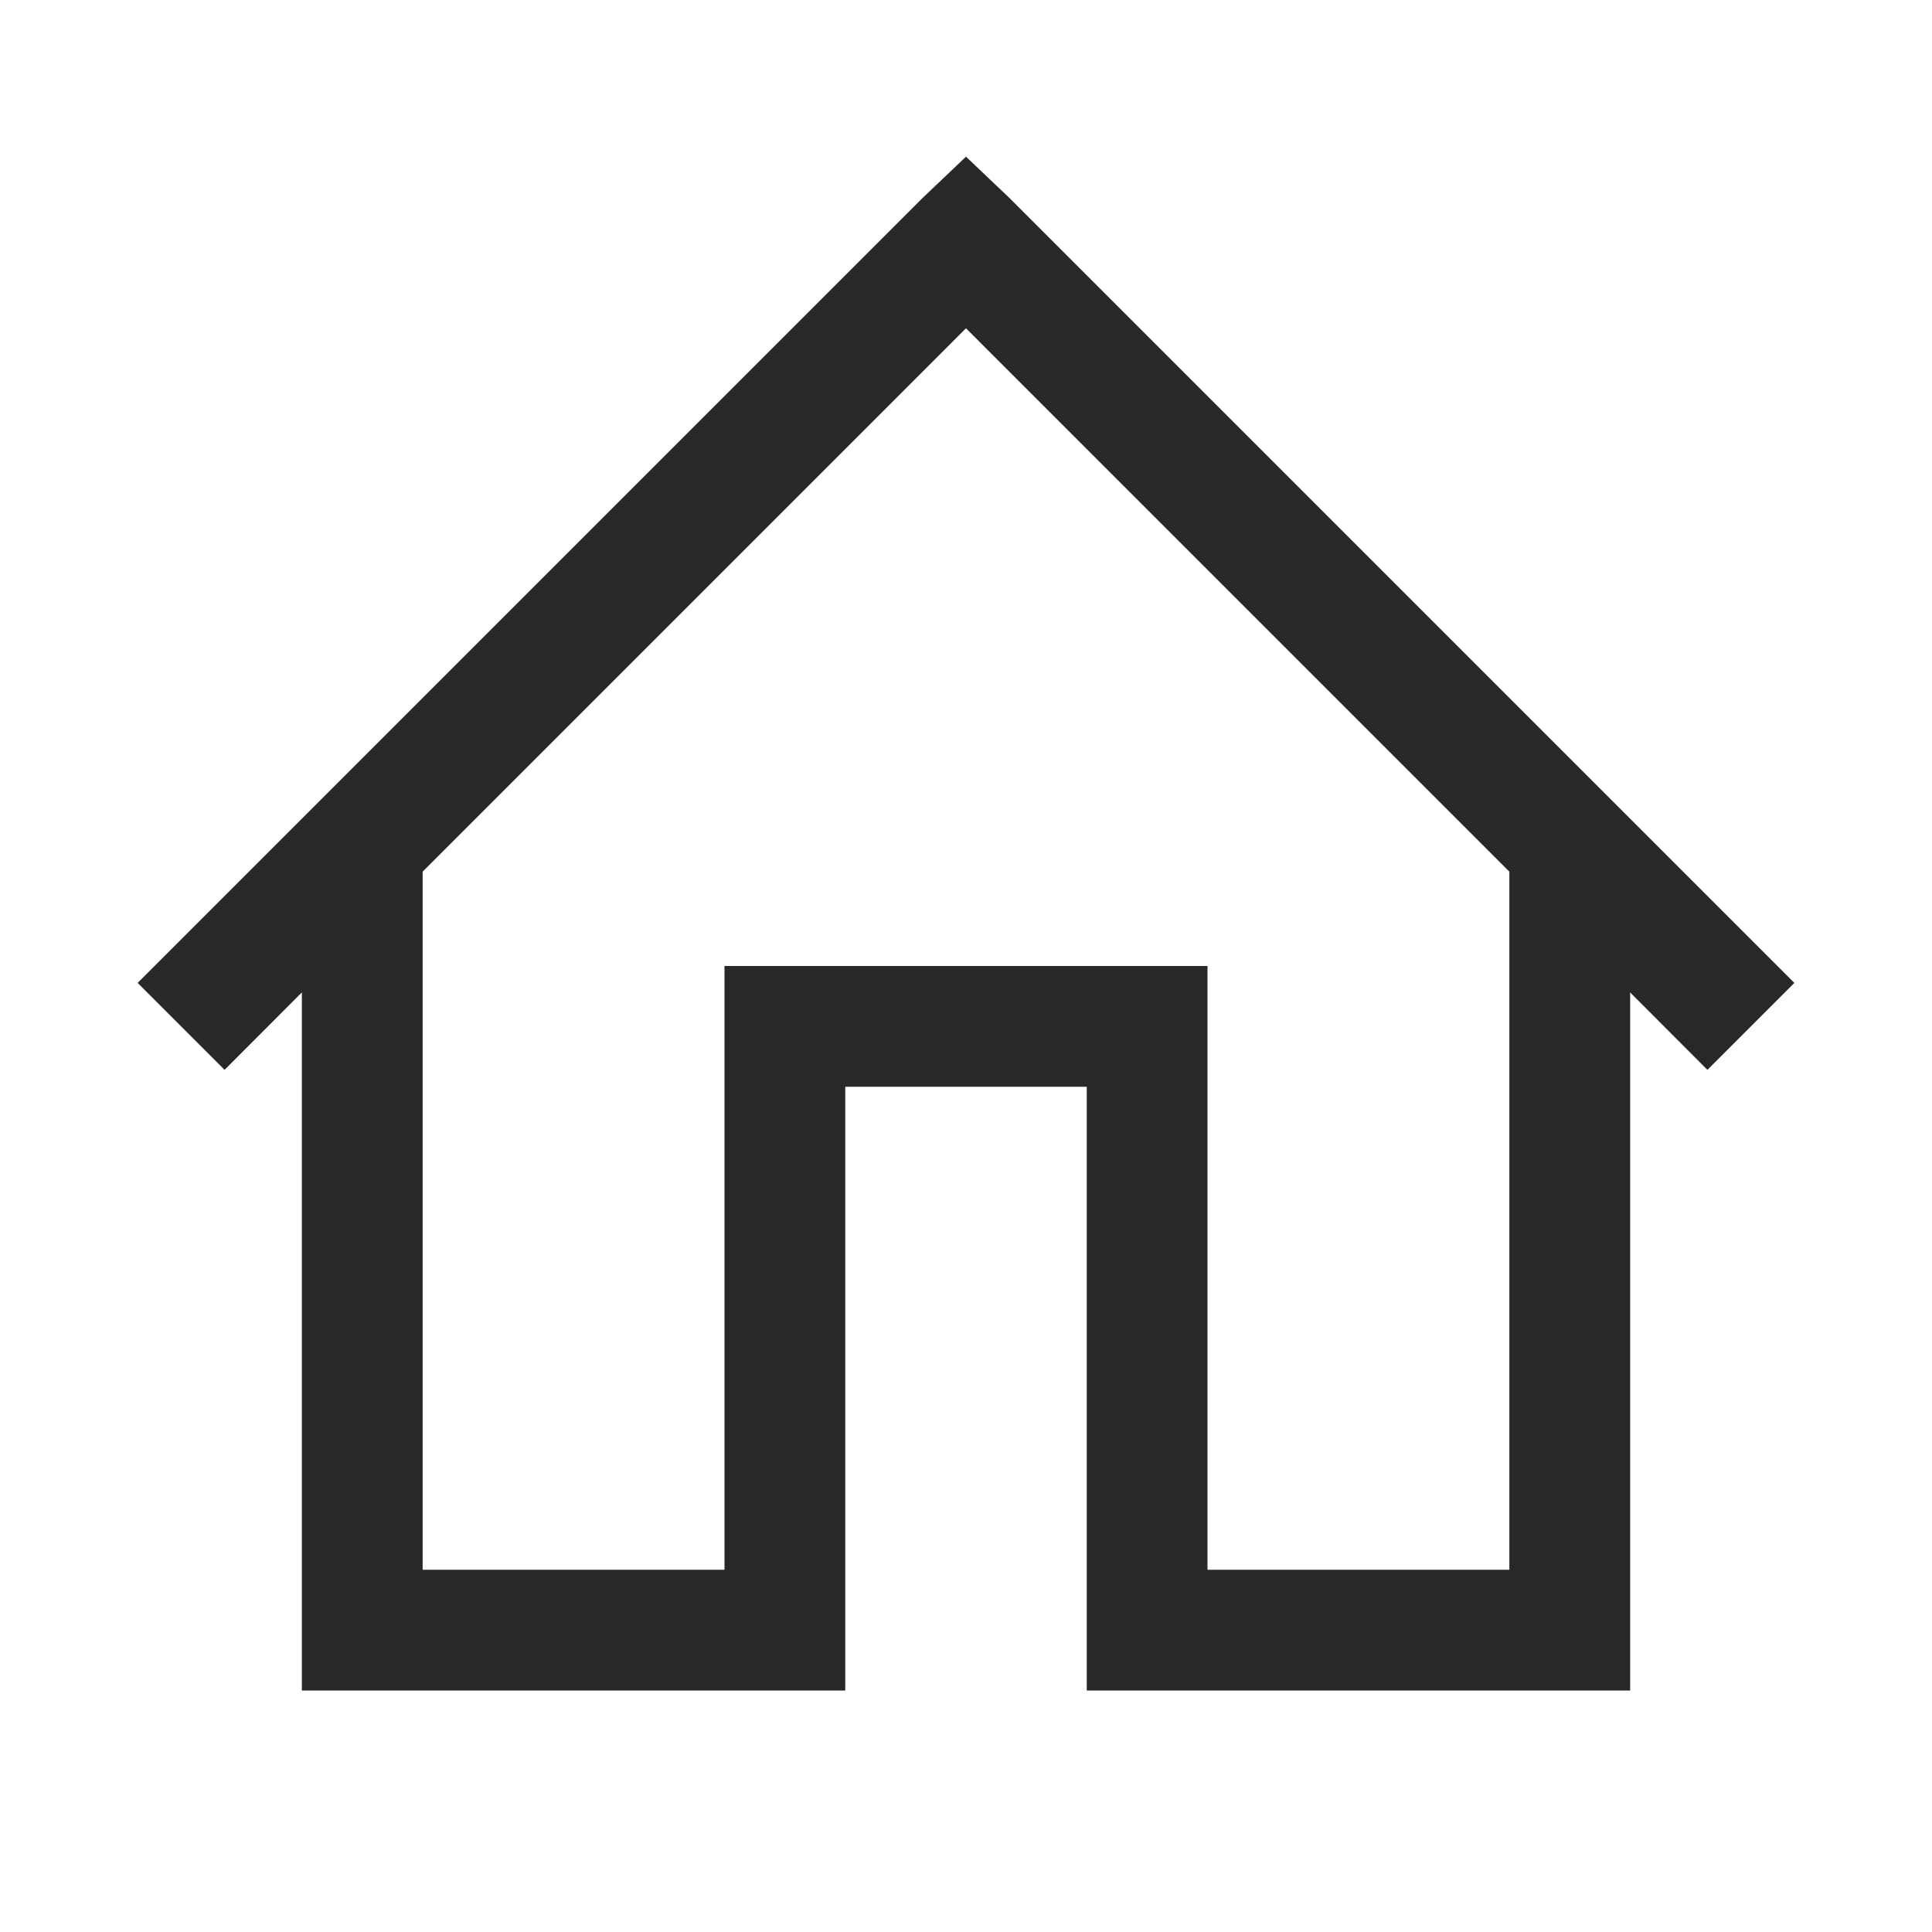 <?xml version="1.0" encoding="UTF-8"?>
<svg xmlns="http://www.w3.org/2000/svg" xmlns:xlink="http://www.w3.org/1999/xlink" width="50pt" height="50pt" viewBox="0 0 50 50" version="1.1">
<g id="surface1">
<path style=" stroke:none;fill-rule:nonzero;fill:#282828;fill-opacity:1;" d="M 25 4.055 L 23.875 5.125 L 3.562 25.438 L 5.812 27.688 L 7.812 25.684 L 7.812 43.75 L 21.875 43.75 L 21.875 28.125 L 28.125 28.125 L 28.125 43.75 L 42.188 43.75 L 42.188 25.684 L 44.188 27.688 L 46.438 25.438 L 26.125 5.125 Z M 25 8.496 L 39.062 22.559 L 39.062 40.625 L 31.25 40.625 L 31.25 25 L 18.75 25 L 18.75 40.625 L 10.938 40.625 L 10.938 22.559 Z "/>
</g>
</svg>
